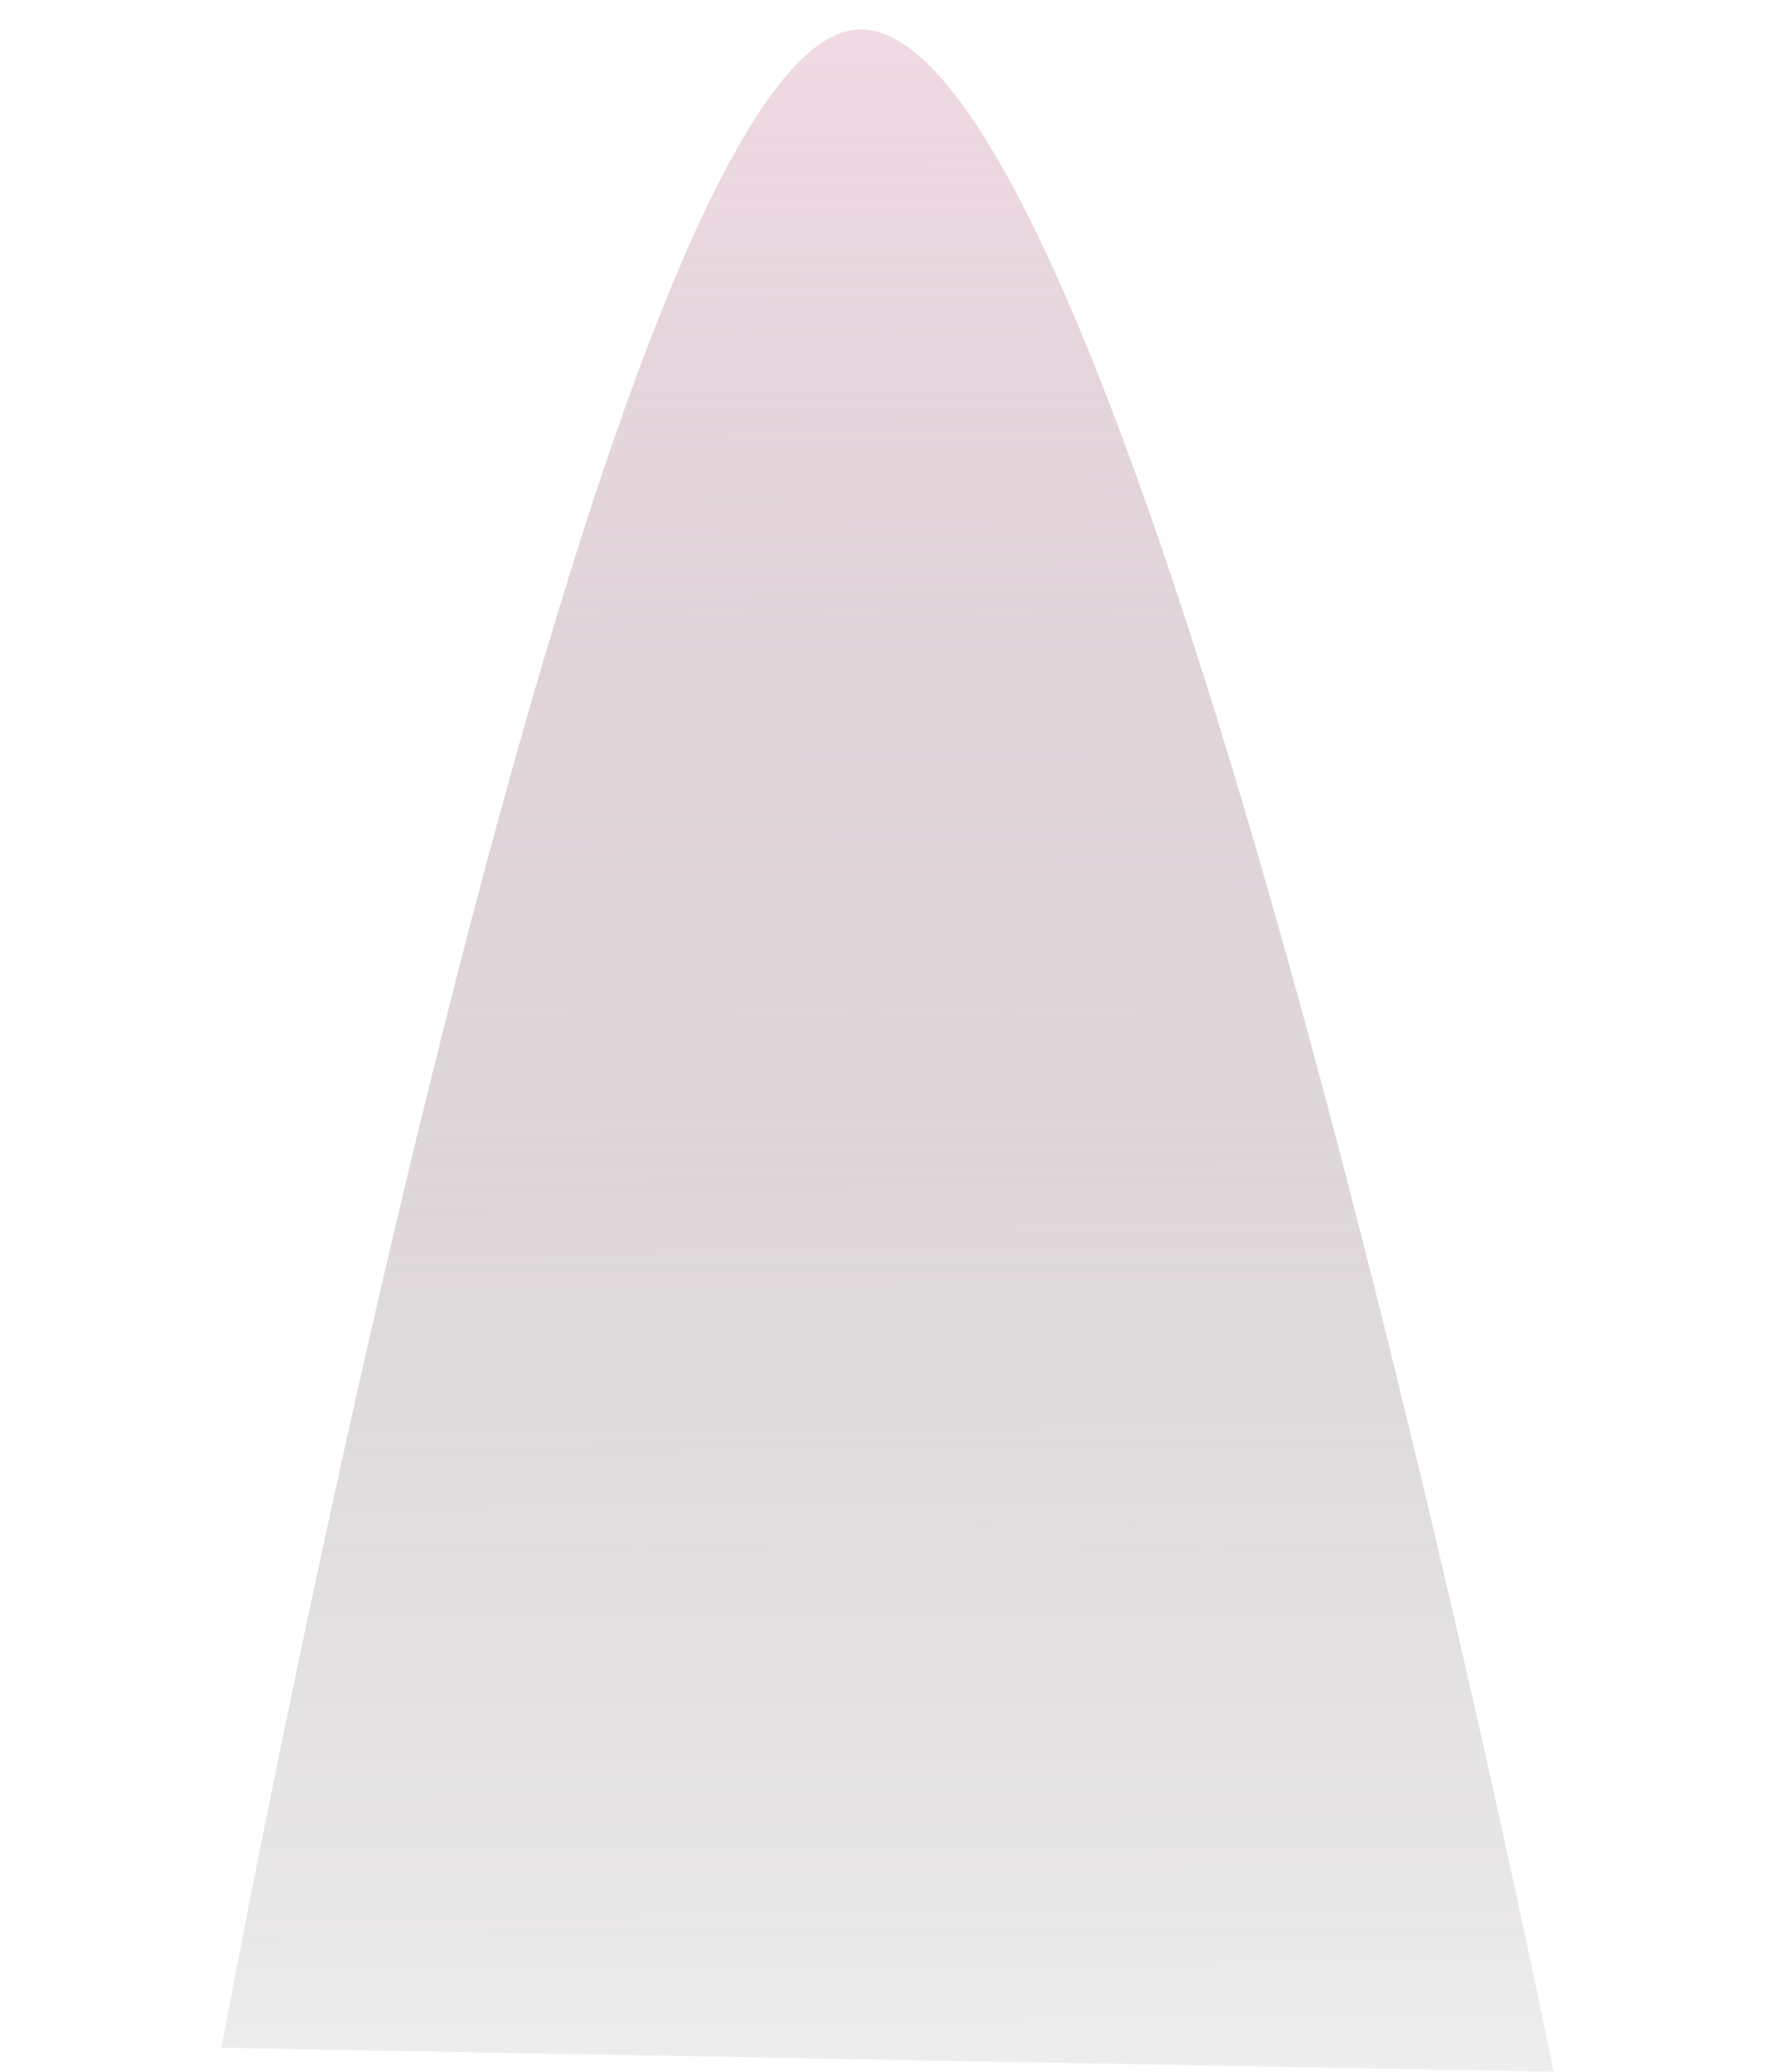 <svg width="906" height="1057" viewBox="0 0 906 1057" fill="none" xmlns="http://www.w3.org/2000/svg">
<g style="mix-blend-mode:difference" opacity="0.52" filter="url(#filter0_f_1558_1293)">
<path d="M113 1044.77C113 1044.77 303.221 15 439.261 15C583.029 15 793 1057 793 1057L113 1044.77Z" fill="url(#paint0_linear_1558_1293)"/>
</g>
<defs>
<filter id="filter0_f_1558_1293" x="0" y="-98" width="906" height="1268" filterUnits="userSpaceOnUse" color-interpolation-filters="sRGB">
<feFlood flood-opacity="0" result="BackgroundImageFix"/>
<feBlend mode="normal" in="SourceGraphic" in2="BackgroundImageFix" result="shape"/>
<feGaussianBlur stdDeviation="56.5" result="effect1_foregroundBlur_1558_1293"/>
</filter>
<linearGradient id="paint0_linear_1558_1293" x1="441.243" y1="-350.299" x2="449.285" y2="1277.74" gradientUnits="userSpaceOnUse">
<stop offset="0.107" stop-color="#FFC7DF"/>
<stop offset="1" stop-opacity="0"/>
</linearGradient>
</defs>
</svg>